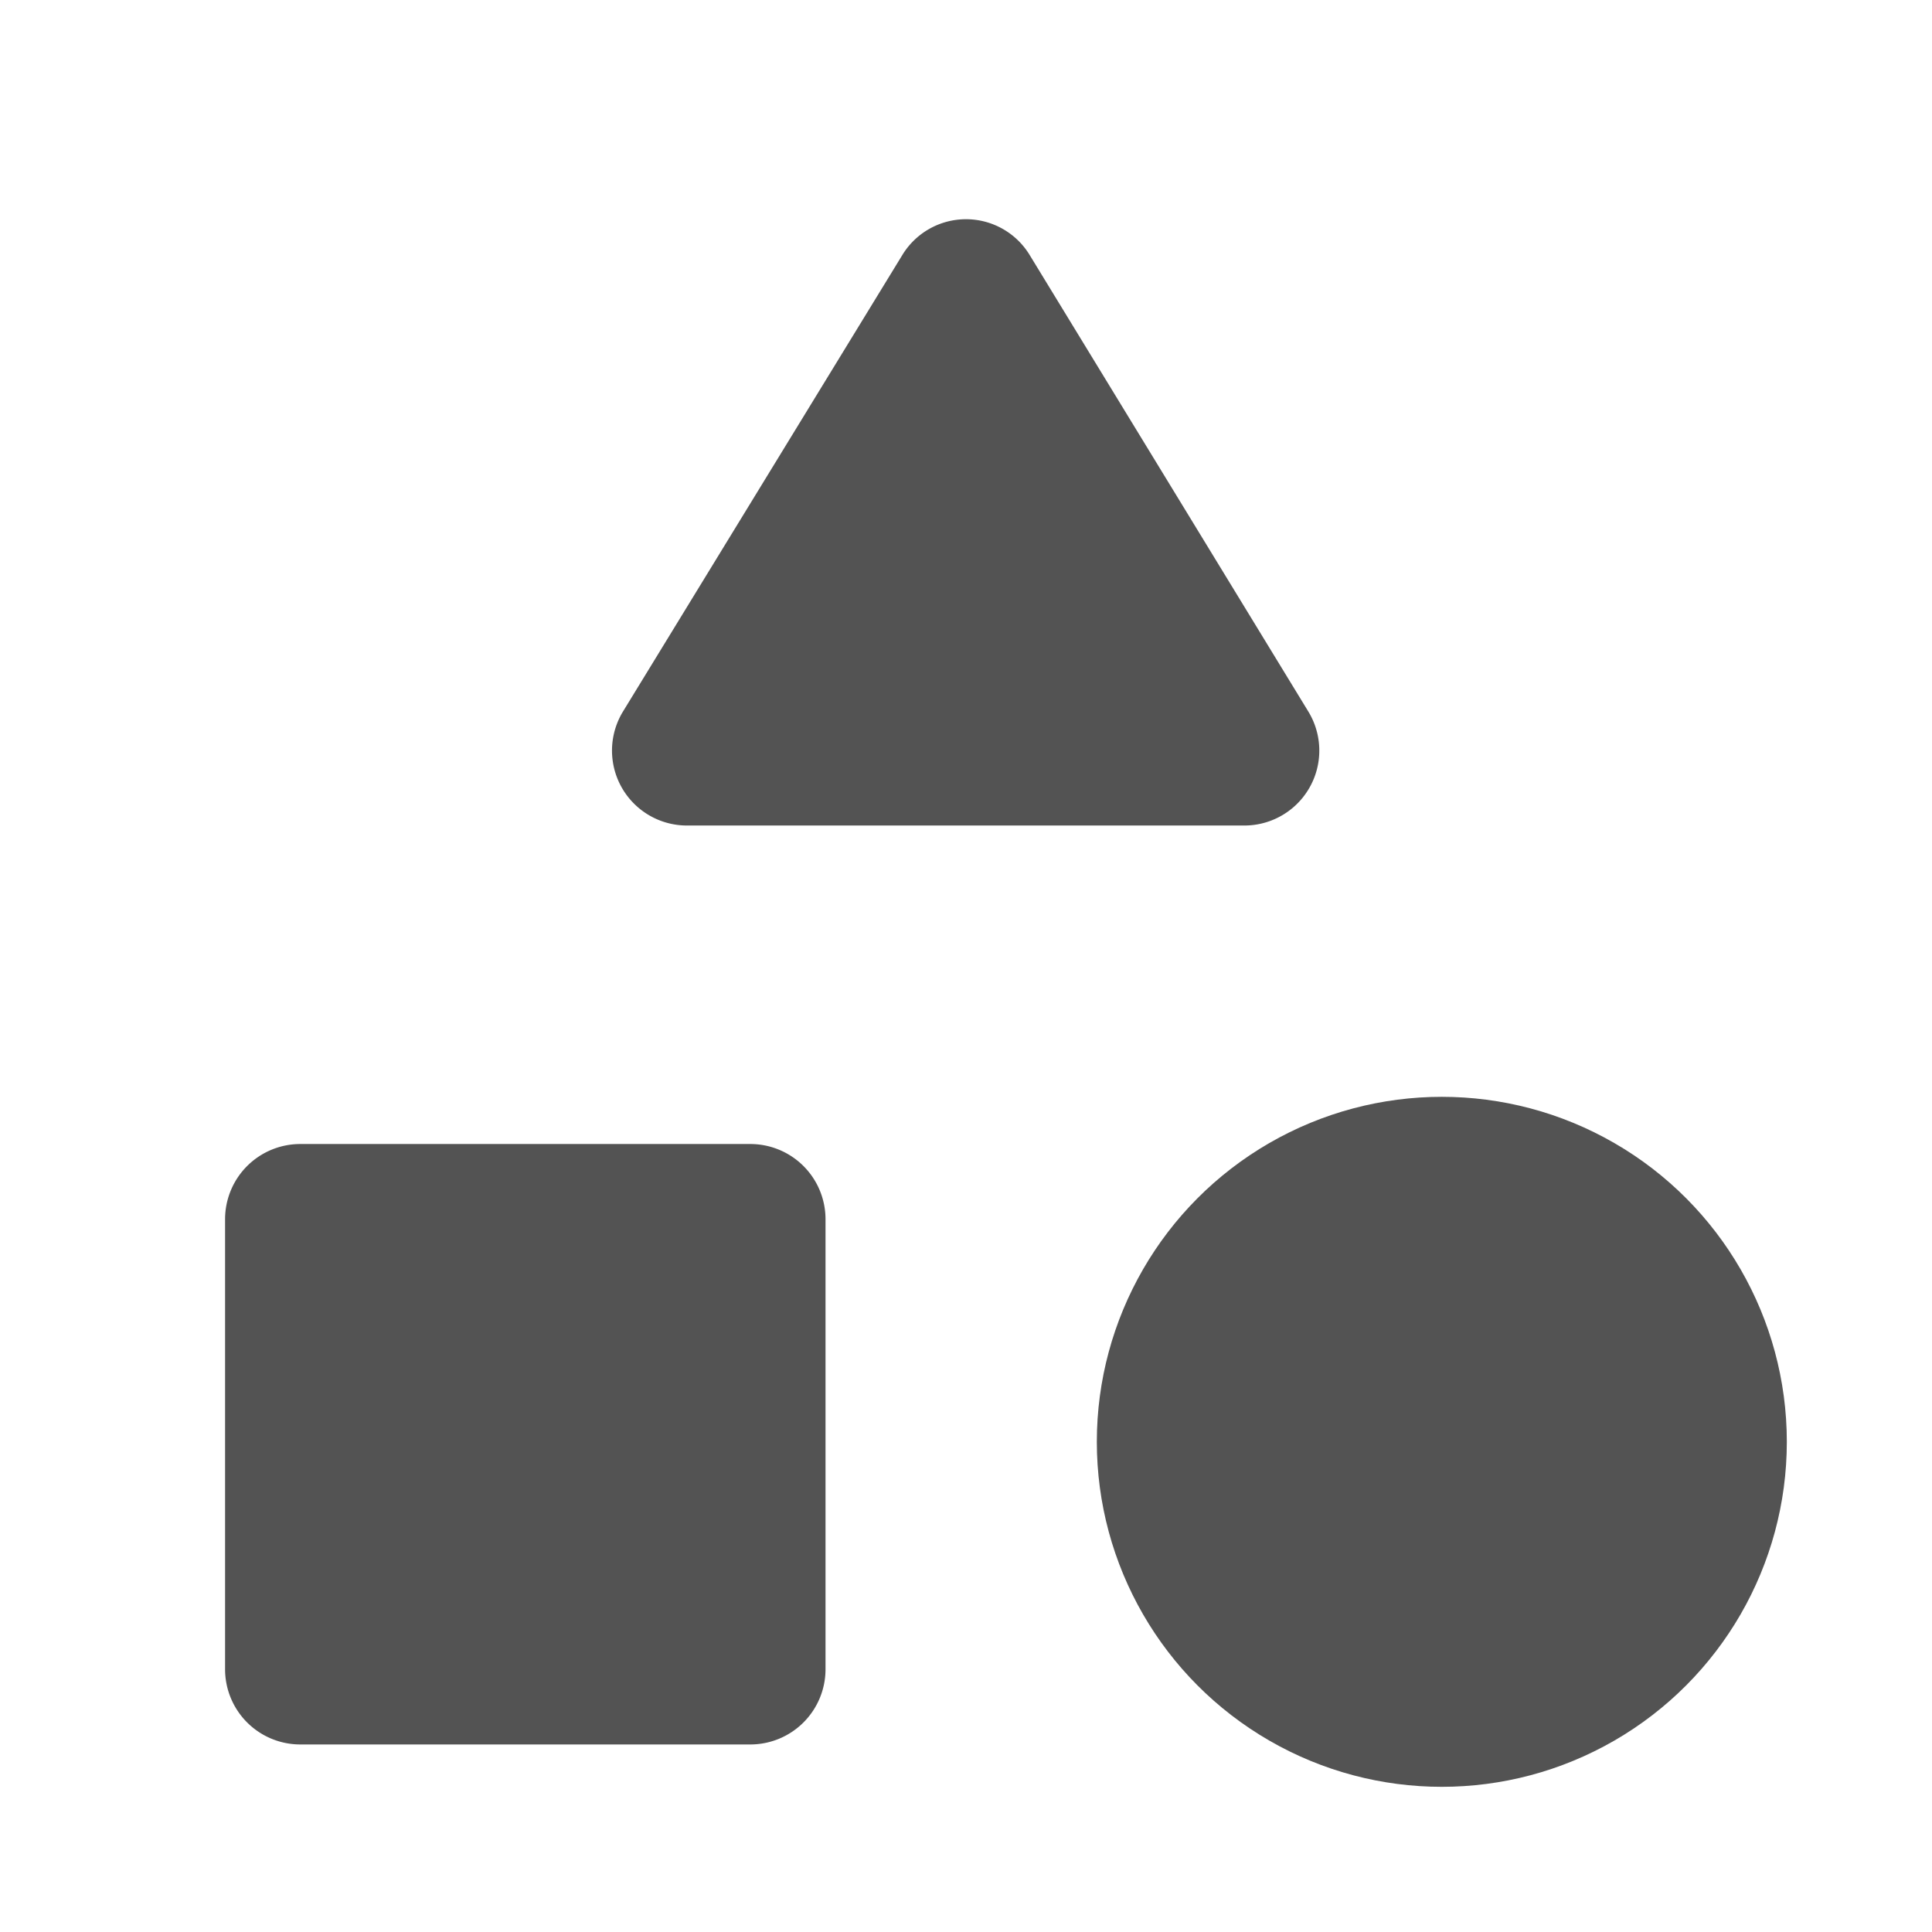 <svg id="category_black_24dp" xmlns="http://www.w3.org/2000/svg" width="14" height="14" viewBox="0 0 14 14">
  <path id="Path_35" data-name="Path 35" d="M0,0H14V14H0Z" fill="none"/>
  <path id="Path_36" data-name="Path 36" d="M9.385,3.181,7.362,6.487a.543.543,0,0,0,.462.827h4.041a.543.543,0,0,0,.462-.827L10.309,3.181a.54.54,0,0,0-.924,0Z" transform="translate(-2.847 -1.332)" fill="#535353"/>
  <circle id="Ellipse_13" data-name="Ellipse 13" cx="2.5" cy="2.5" r="2.5" transform="translate(7.948 7.948)" fill="#535353"/>
  <path id="Path_37" data-name="Path 37" d="M3.544,17.851H6.807a.545.545,0,0,0,.544-.544V14.044a.545.545,0,0,0-.544-.544H3.544A.545.545,0,0,0,3,14.044v3.263A.545.545,0,0,0,3.544,17.851Z" transform="translate(-1.369 -5.21)" fill="#535353"/>
</svg>
